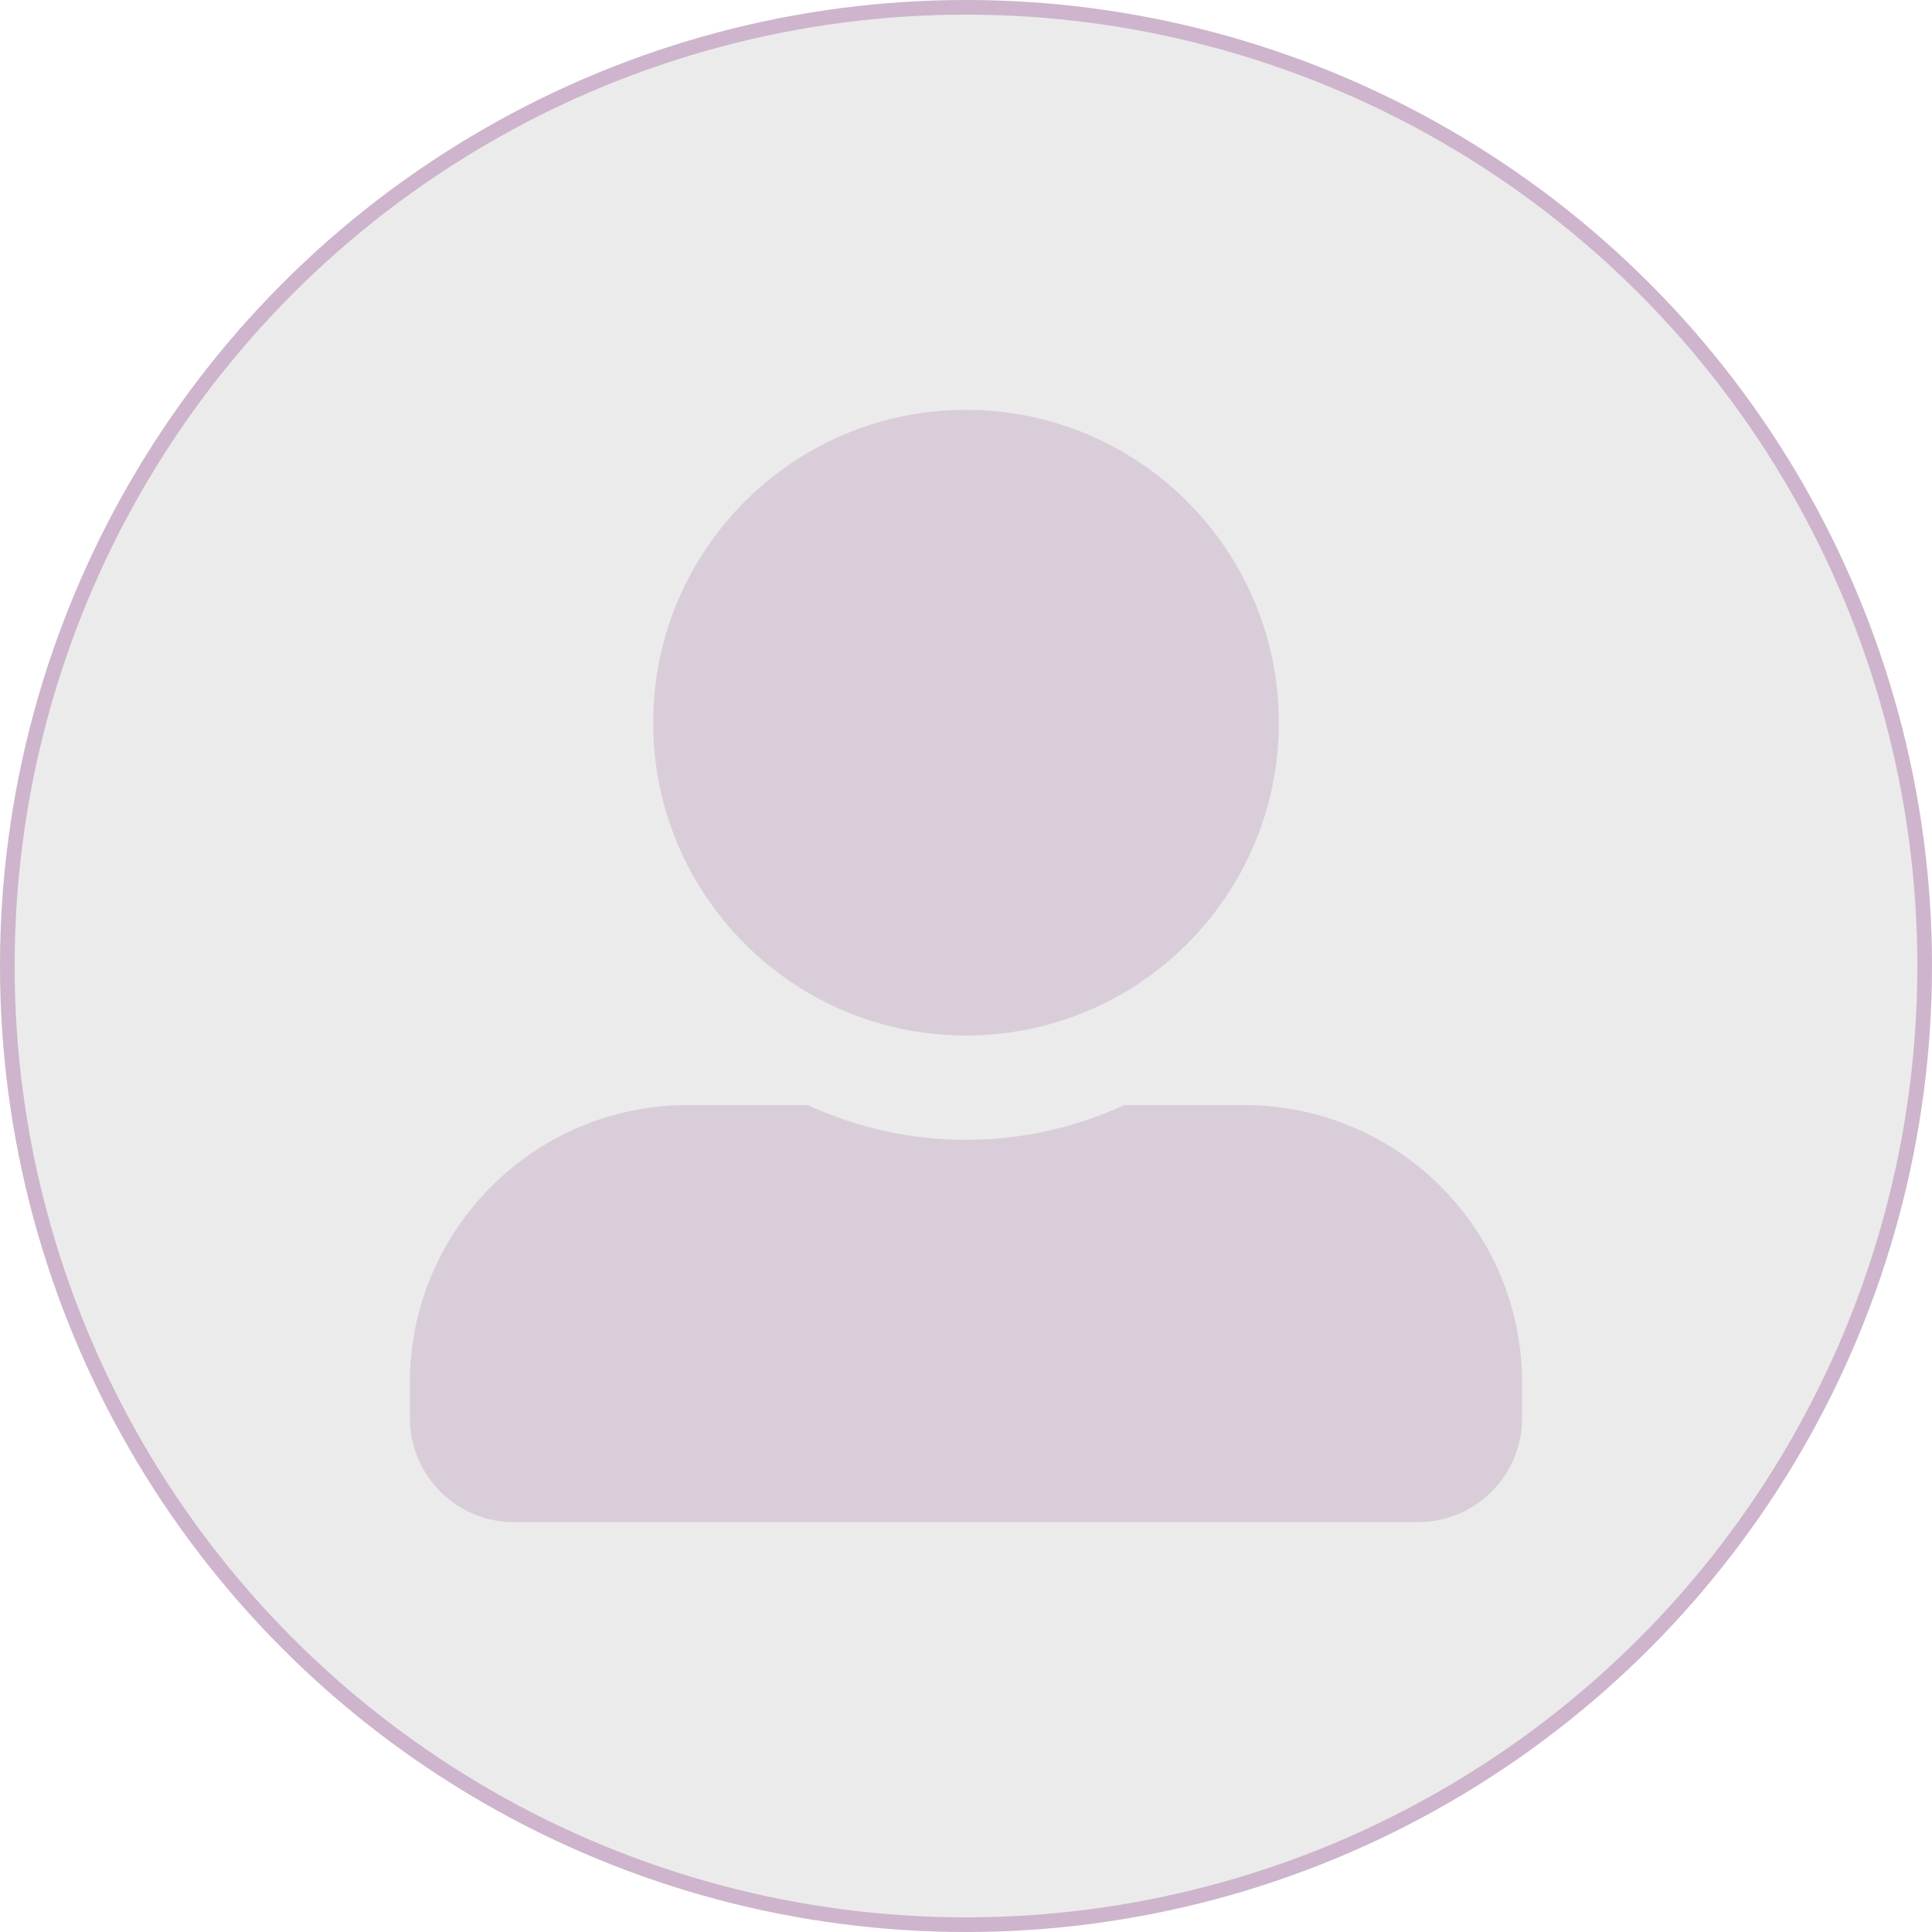 <svg width="132" height="132" viewBox="0 0 132 132" fill="none" xmlns="http://www.w3.org/2000/svg">
<path d="M66 70.75C77.801 70.75 87.375 61.176 87.375 49.375C87.375 37.574 77.801 28 66 28C54.199 28 44.625 37.574 44.625 49.375C44.625 61.176 54.199 70.75 66 70.75ZM85 75.5H76.821C73.526 77.014 69.859 77.875 66 77.875C62.141 77.875 58.489 77.014 55.179 75.5H47C36.505 75.5 28 84.005 28 94.5V96.875C28 100.809 31.191 104 35.125 104H96.875C100.809 104 104 100.809 104 96.875V94.5C104 84.005 95.495 75.5 85 75.5Z" fill="#791377" fill-opacity="0.25"/>
<circle cx="66" cy="66" r="66" fill="#D9D9D9" fill-opacity="0.5"/>
<circle cx="66" cy="66" r="65.5" stroke="#791377" stroke-opacity="0.25"/>
</svg>
